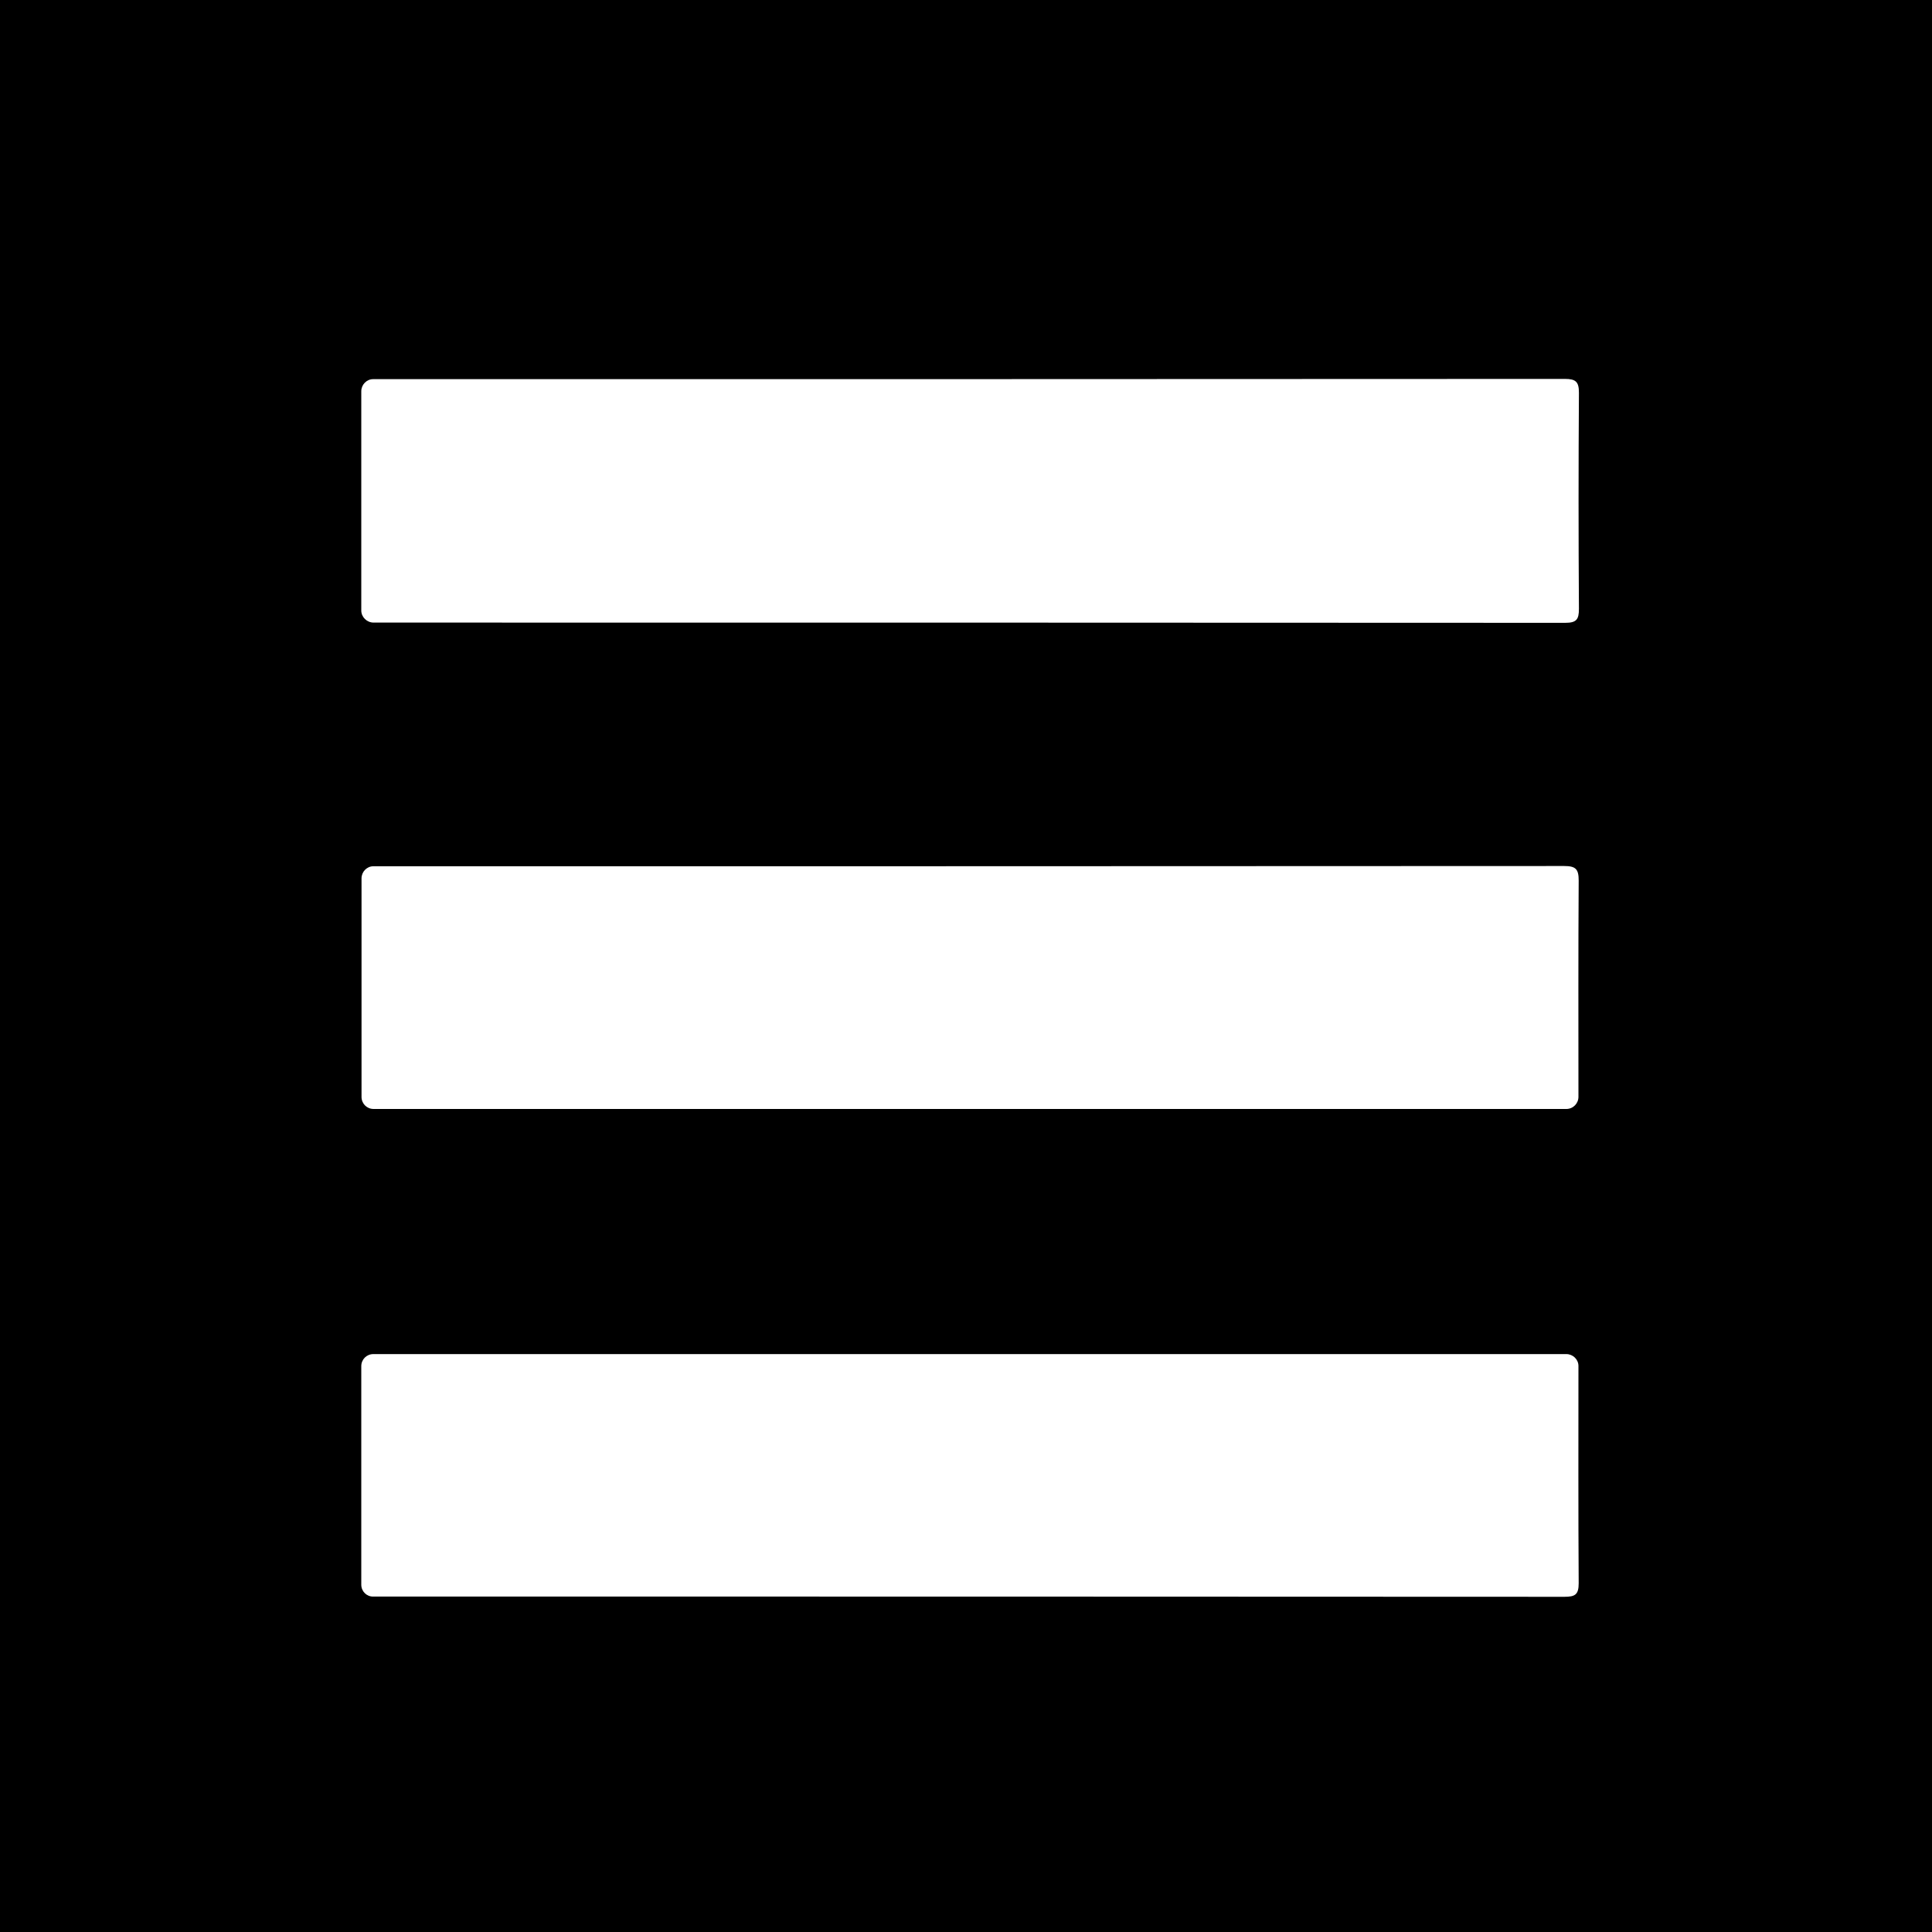 <?xml version="1.0" encoding="utf-8"?>
<!-- Generator: Adobe Illustrator 24.1.0, SVG Export Plug-In . SVG Version: 6.00 Build 0)  -->
<svg version="1.1" xmlns="http://www.w3.org/2000/svg" xmlns:xlink="http://www.w3.org/1999/xlink" x="0px" y="0px"
	 viewBox="0 0 800 800" style="enable-background:new 0 0 800 800;" xml:space="preserve">
<style type="text/css">
	.st0{display:none;}
	.st1{display:inline;fill:#FFFFFF;}
	.st2{fill:#FFFFFF;}
</style>
<g id="Layer_3">
	<rect width="800" height="800"/>
</g>
<g id="Layer_1" class="st0">
	<path class="st1" d="M166.7,133.3h166.7c18.4,0,33.3,14.9,33.3,33.3v166.7c0,18.4-14.9,33.3-33.3,33.3H166.7
		c-18.4,0-33.3-14.9-33.3-33.3V166.7C133.3,148.3,148.3,133.3,166.7,133.3z"/>
	<path class="st1" d="M166.7,433.3h166.7c18.4,0,33.3,14.9,33.3,33.3v166.7c0,18.4-14.9,33.3-33.3,33.3H166.7
		c-18.4,0-33.3-14.9-33.3-33.3V466.7C133.3,448.3,148.3,433.3,166.7,433.3z"/>
	<path class="st1" d="M466.7,133.3h166.7c18.4,0,33.3,14.9,33.3,33.3v166.7c0,18.4-14.9,33.3-33.3,33.3H466.7
		c-18.4,0-33.3-14.9-33.3-33.3V166.7C433.3,148.3,448.3,133.3,466.7,133.3z"/>
	<path class="st1" d="M466.7,433.3h166.7c18.4,0,33.3,14.9,33.3,33.3v166.7c0,18.4-14.9,33.3-33.3,33.3H466.7
		c-18.4,0-33.3-14.9-33.3-33.3V466.7C433.3,448.3,448.3,433.3,466.7,433.3z"/>
</g>
<g id="Layer_2">
	<g>
		<path class="st2" d="M149.6,252.8V162c0-2.7,2.2-5,4.9-5c0.2,0,0.4,0,0.7,0c164.3,0,328.5,0,492.8-0.1c4.5,0,5.8,1.2,5.8,5.7
			c-0.2,29.8-0.2,59.7,0,89.5c0,4.4-1,5.8-5.7,5.8c-164.3-0.1-328.5-0.1-492.8-0.1c-0.2,0-0.4,0-0.6,0
			C151.9,257.8,149.6,255.5,149.6,252.8z"/>
		<path class="st2" d="M648.6,459.2H154.7c-2.8,0-5-2.2-5-5v-90.5c0-2.7,2.2-5,4.9-5c0.3,0,0.5,0,0.8,0c164.1,0,328.2,0,492.3-0.1
			c4.8,0,6,1.3,6,6c-0.2,29.7-0.1,59.3-0.1,89c0,0.2,0,0.4,0,0.6C653.6,456.9,651.4,459.2,648.6,459.2z"/>
		<path class="st2" d="M149.6,656.2v-90.5c0-2.8,2.2-5,5-5h494c2.7,0,5,2.2,5,4.9c0,0,0,0,0,0c0,30-0.1,60,0.1,90
			c0,4.7-1.5,5.6-5.9,5.6c-164.1-0.1-328.2-0.1-492.3-0.1c-0.3,0-0.6,0-0.9,0C151.9,661.2,149.6,659,149.6,656.2z"/>
	</g>
</g>
</svg>
